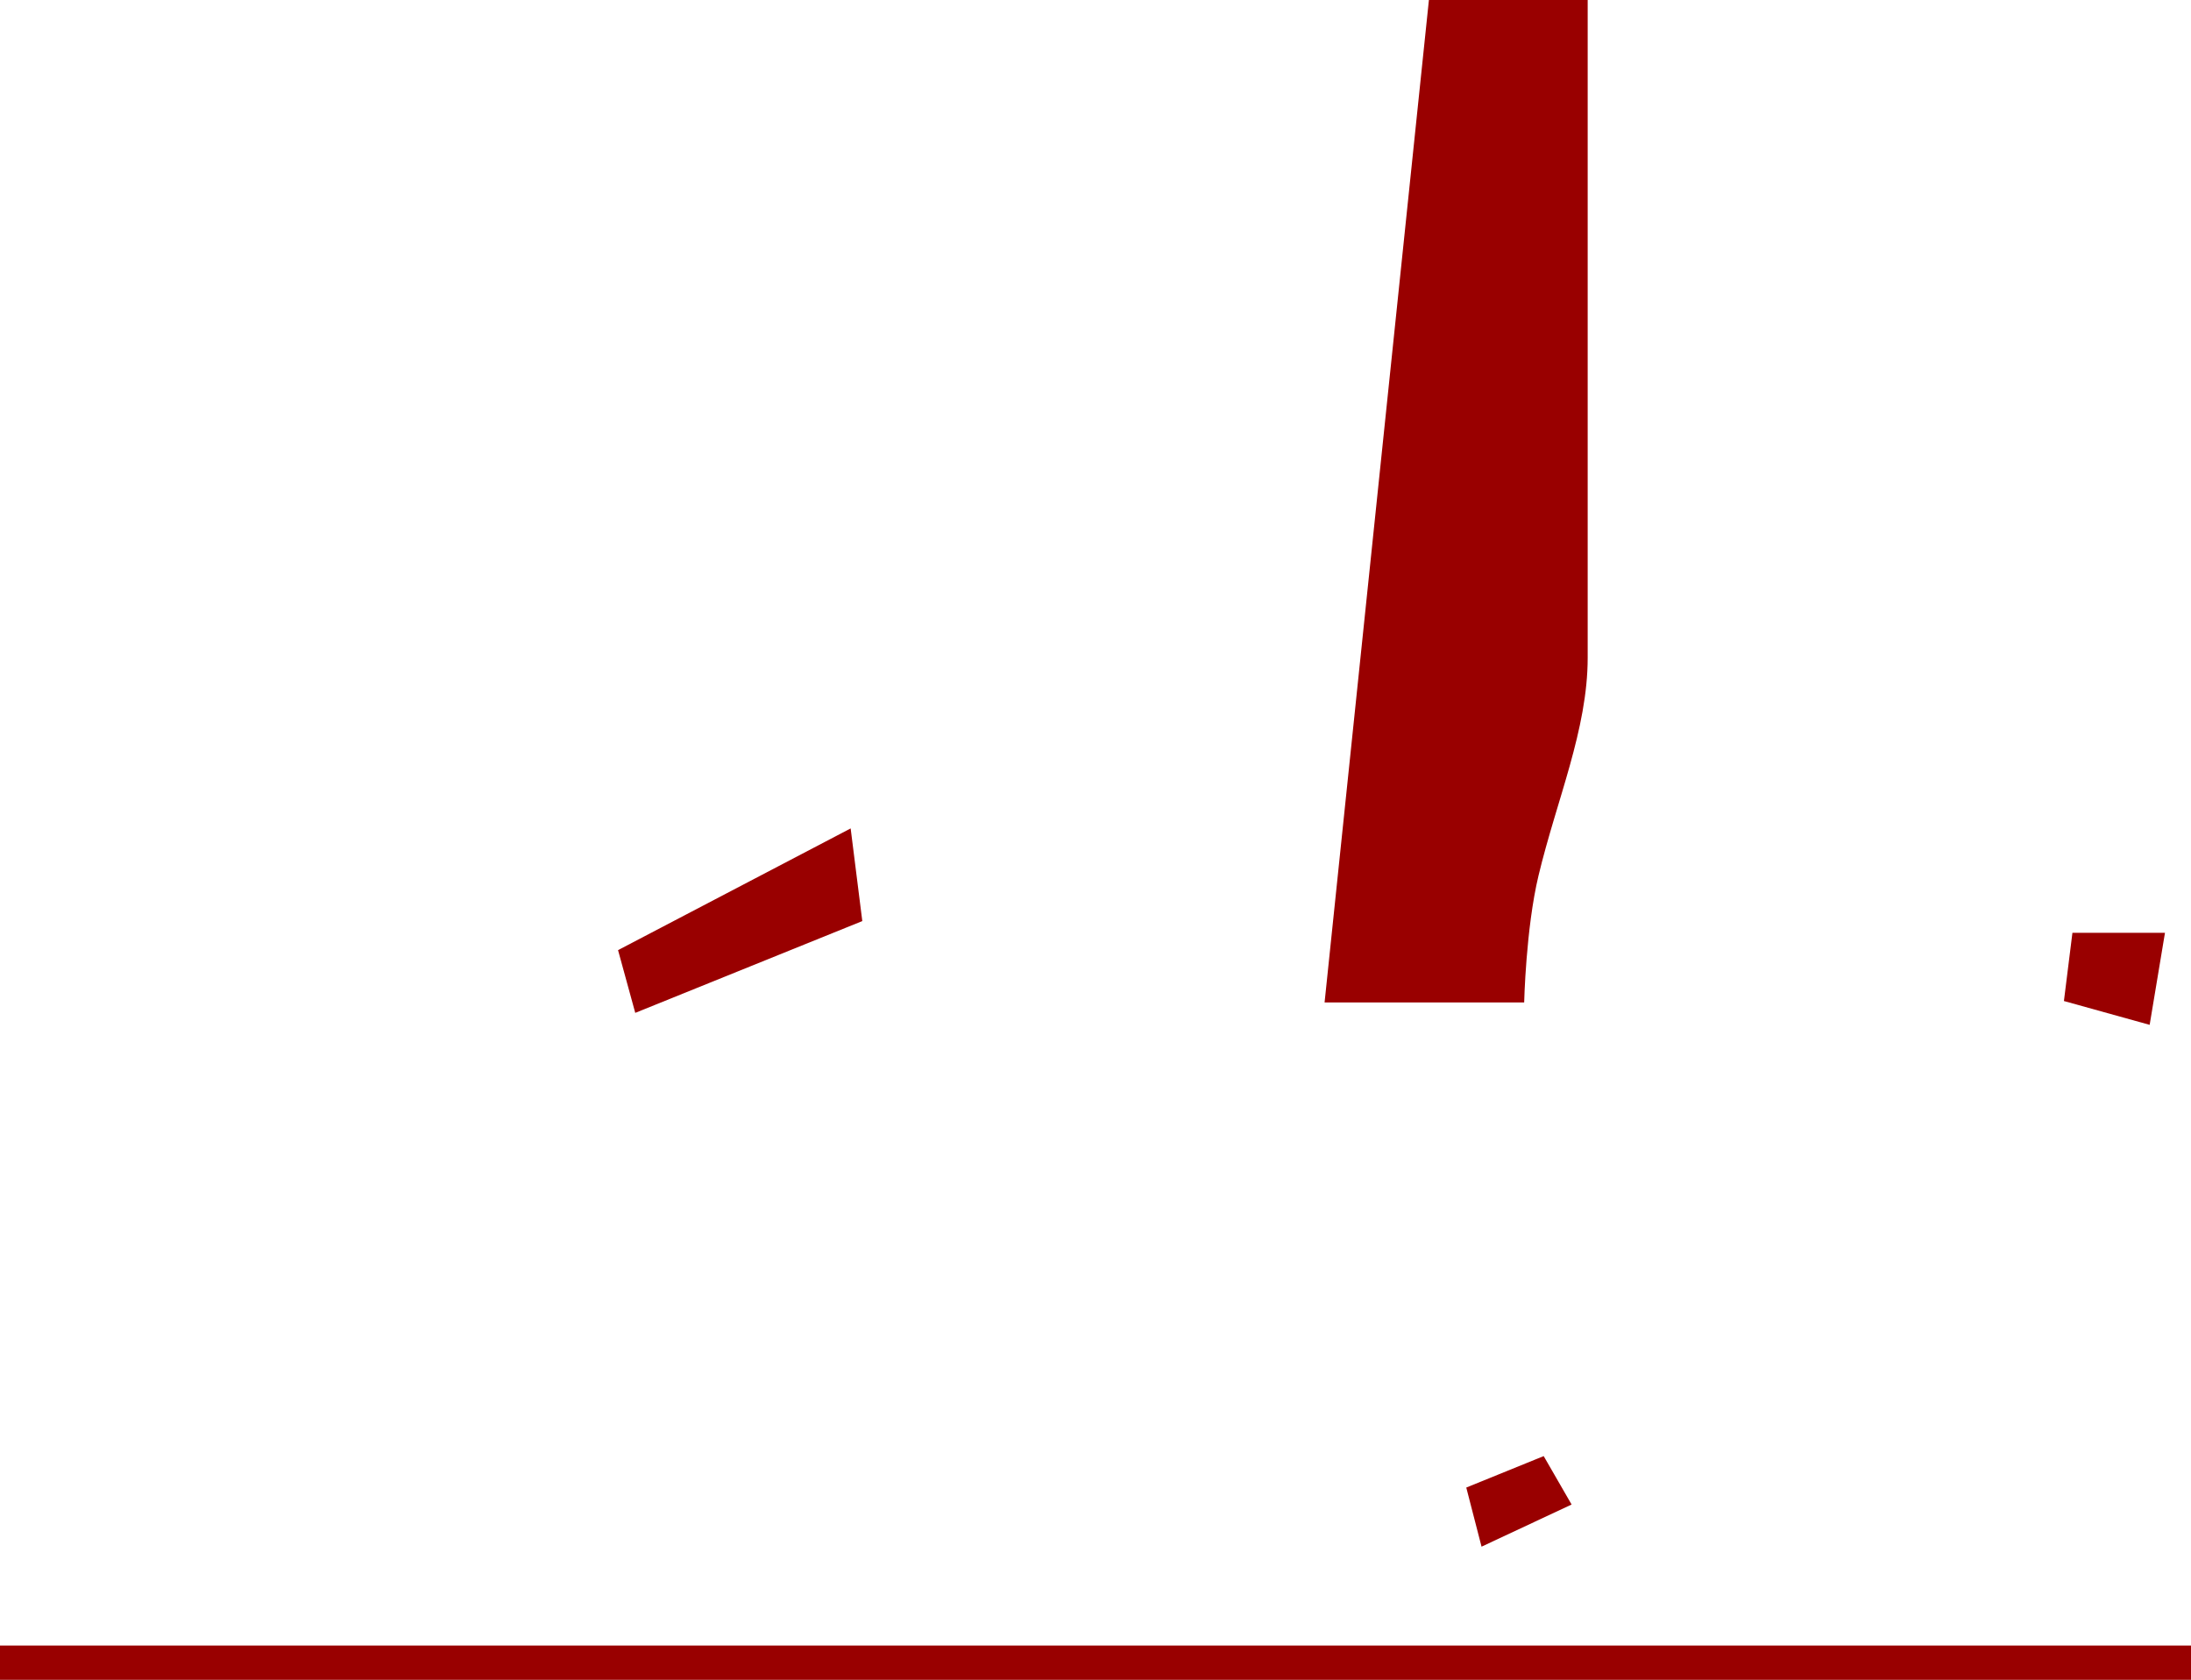 <svg version="1.1" xmlns="http://www.w3.org/2000/svg" xmlns:xlink="http://www.w3.org/1999/xlink" width="483" height="370.325" viewBox="0,0,483,370.325"><g transform="translate(3.5,9.047)"><g data-paper-data="{&quot;isPaintingLayer&quot;:true}" fill="#990000" fill-rule="nonzero" stroke="none" stroke-width="0" stroke-linecap="butt" stroke-linejoin="miter" stroke-miterlimit="10" stroke-dasharray="" stroke-dashoffset="0" style="mix-blend-mode: normal"><path d="M-3.5,361.278v-7.556h483v7.556z"/><path d="M451.485,211.634l1.875,-15.036h20.402l-3.376,20.287z"/><path d="M132.747,200.414l51.278,-26.832l2.567,20.428l-50.051,20.235z"/><path d="M323.103,331.922l-3.367,-13.032l17.066,-6.934l6.153,10.675z"/><path d="M288.5,211.953l23,-221h35c0,0 0,104.196 0,145c0,15.842 -6.85,31.364 -10.841,48.038c-2.789,11.654 -3.159,27.962 -3.159,27.962z"/></g></g></svg>